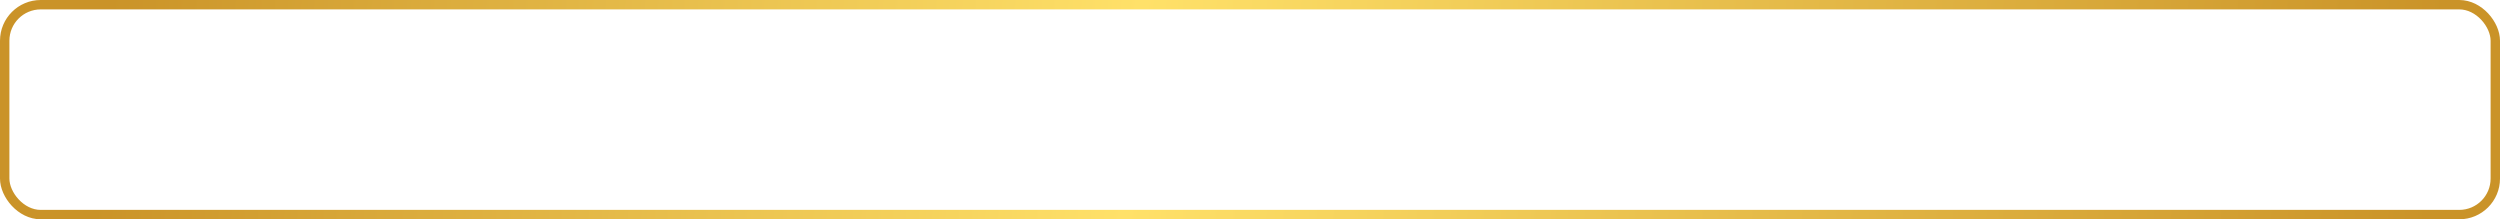 <svg width="798" height="70" viewBox="0 0 798 70" fill="none" xmlns="http://www.w3.org/2000/svg">
<rect x="1.5" y="1.5" width="795" height="67" rx="11.5" stroke="url(#paint0_linear_1187_80)" stroke-width="3"/>
<defs>
<linearGradient id="paint0_linear_1187_80" x1="3" y1="3" x2="795" y2="67" gradientUnits="userSpaceOnUse">
<stop offset="0.04" stop-color="#CA9328"/>
<stop offset="0.453" stop-color="#FFE169"/>
<stop offset="0.976" stop-color="#CA9328"/>
</linearGradient>
</defs>
</svg>
